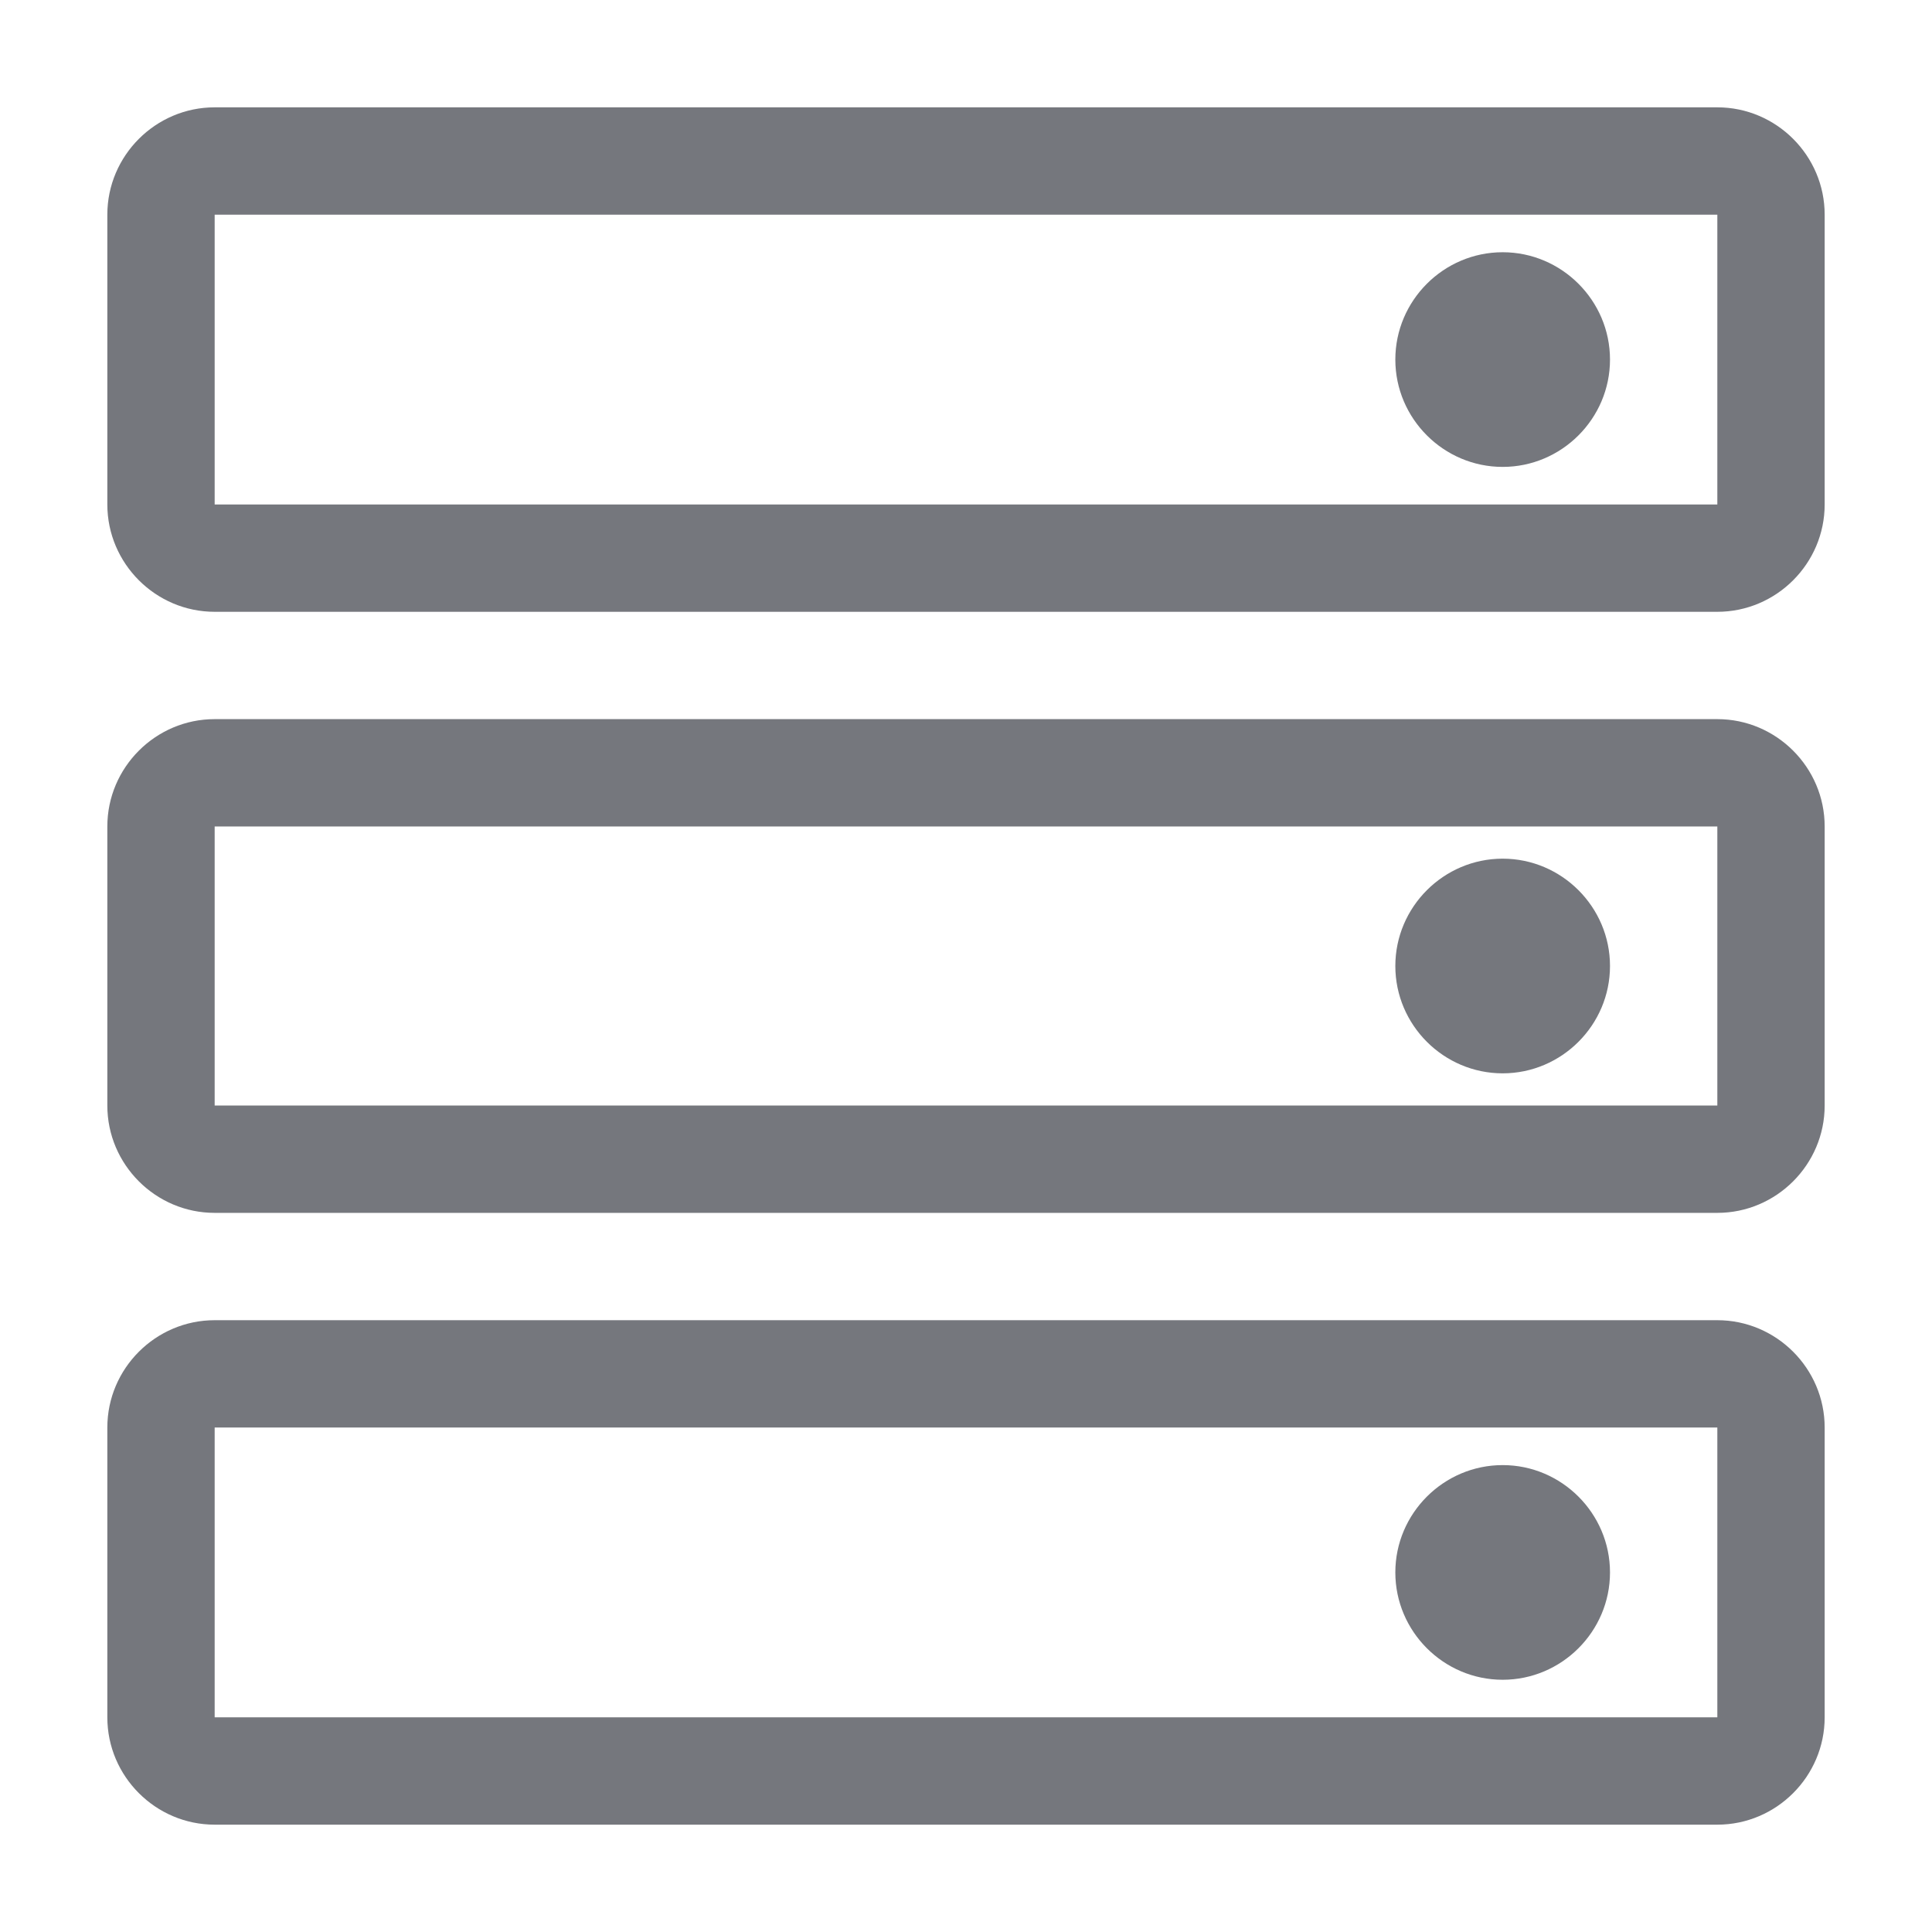 <svg xmlns="http://www.w3.org/2000/svg" xmlns:xlink="http://www.w3.org/1999/xlink" width="18" height="18" viewBox="0 0 18 18" fill="none"><defs><path id="path_0"
        transform="translate(0 0) rotate(0 9 9)"
        d="M0,18L18,18L18,0L0,0L0,18Z" /></defs><g opacity="1" transform="translate(0 0)  rotate(0 9 9)"><mask id="mask-0" fill="white"><use xlink:href="#path_0"></use></mask><g mask="url(#mask-0)"></g><g mask="url(#mask-0)"><path id="并集" fill-rule="evenodd" style="fill:#75777D" transform="translate(1 1)  rotate(0 8 8)" opacity="1" d="M15 4.7C15.55 4.7 16 4.25 16 3.7L16 1C16 0.45 15.55 0 15 0L1 0C0.45 0 0 0.45 0 1L0 3.7C0 4.25 0.45 4.7 1 4.7L15 4.7ZM15 3.7L1 3.7L1 1L15 1L15 3.7ZM14 2.35C14 2.9 13.55 3.35 13 3.35C12.45 3.35 12 2.9 12 2.35C12 1.8 12.45 1.35 13 1.35C13.55 1.35 14 1.8 14 2.35ZM1 5.7C0.45 5.7 0 6.15 0 6.7L0 9.3C0 9.85 0.45 10.3 1 10.3L15 10.3C15.55 10.3 16 9.85 16 9.3L16 6.7C16 6.15 15.55 5.7 15 5.7L1 5.7ZM1 9.3L1 6.7L15 6.7L15 9.3L1 9.3ZM14 8C14 7.45 13.55 7 13 7C12.45 7 12 7.45 12 8C12 8.55 12.45 9 13 9C13.55 9 14 8.55 14 8ZM1 11.3C0.45 11.3 0 11.75 0 12.3L0 15C0 15.55 0.45 16 1 16L15 16C15.55 16 16 15.55 16 15L16 12.3C16 11.75 15.55 11.3 15 11.3L1 11.3ZM15 15L1 15L1 12.3L15 12.3L15 15ZM13 14.65C13.55 14.65 14 14.2 14 13.65C14 13.1 13.55 12.65 13 12.65C12.45 12.65 12 13.1 12 13.65C12 14.2 12.45 14.65 13 14.65Z" /></g></g></svg>